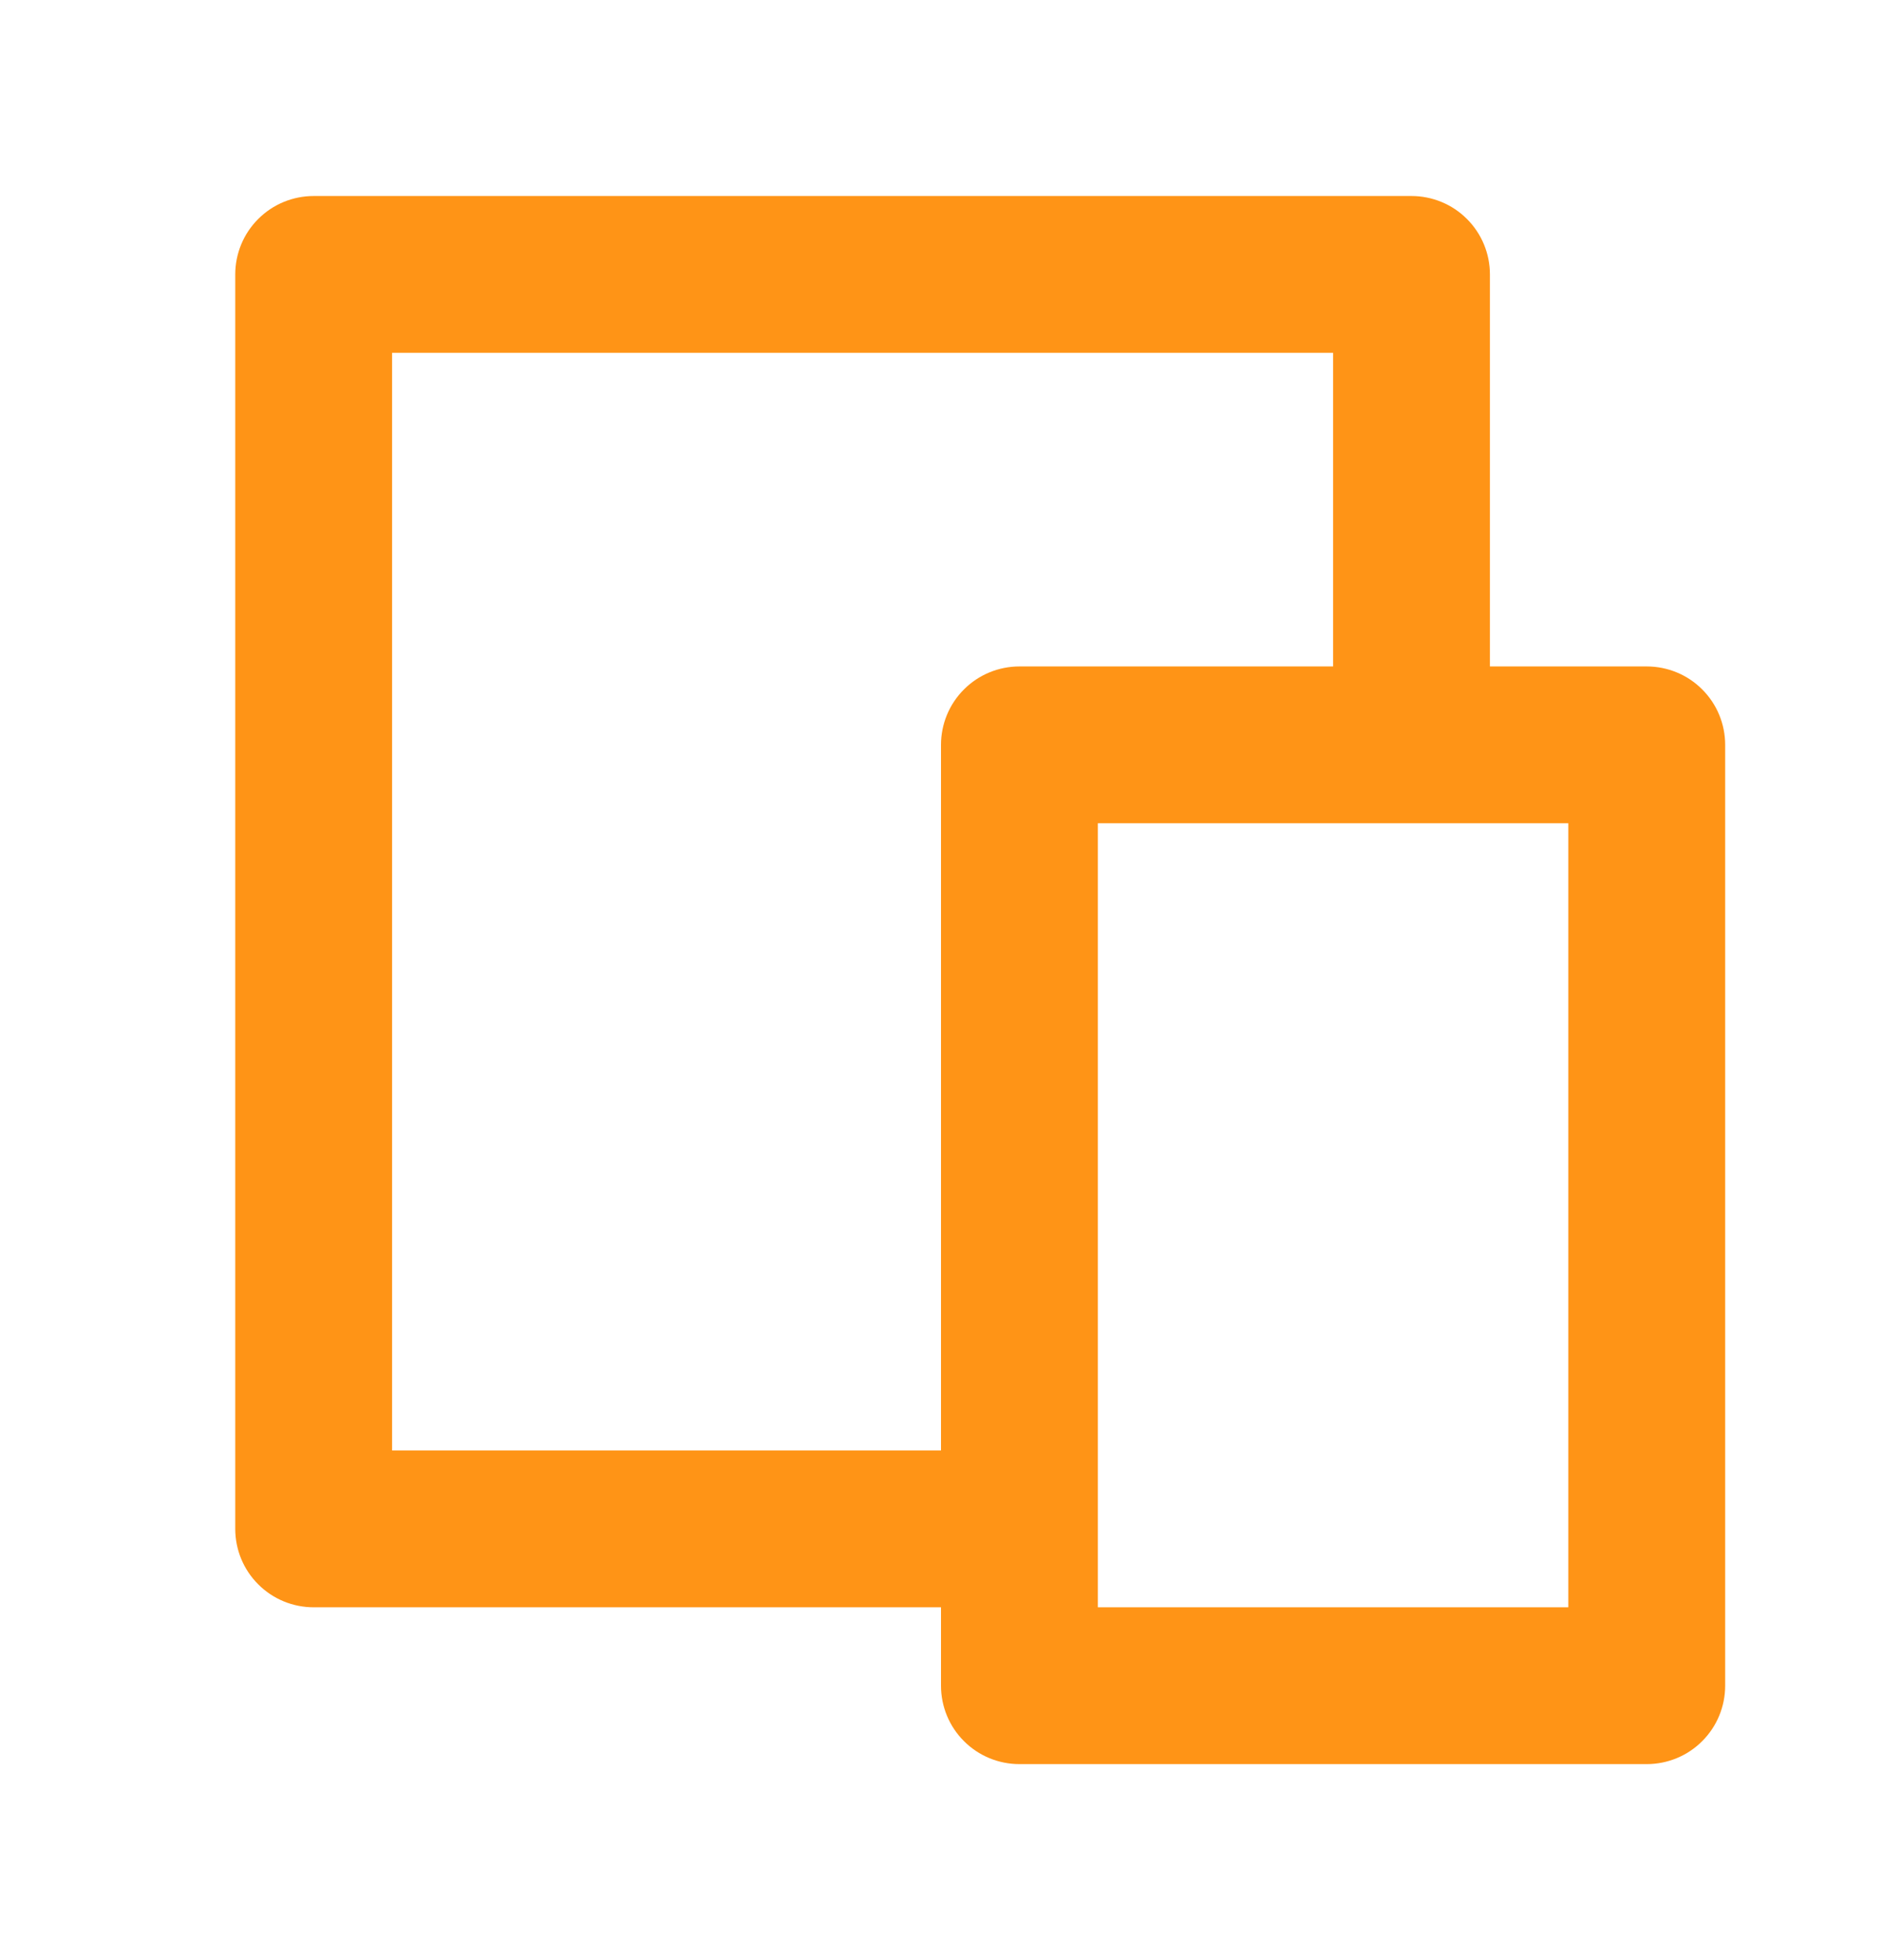 <svg width="24" height="25" viewBox="0 0 24 25" fill="none" xmlns="http://www.w3.org/2000/svg">
<g clip-path="url(#clip0_8015_37314)">
<path d="M19 8.5H21C21.265 8.5 21.52 8.605 21.707 8.793C21.895 8.98 22 9.235 22 9.5V21.5C22 21.765 21.895 22.02 21.707 22.207C21.52 22.395 21.265 22.5 21 22.5H13C12.735 22.5 12.48 22.395 12.293 22.207C12.105 22.02 12 21.765 12 21.5V20.5H4C3.735 20.5 3.48 20.395 3.293 20.207C3.105 20.02 3 19.765 3 19.5V3.5C3 3.235 3.105 2.98 3.293 2.793C3.48 2.605 3.735 2.5 4 2.5H18C18.265 2.5 18.52 2.605 18.707 2.793C18.895 2.98 19 3.235 19 3.5V8.5ZM17 8.5V4.5H5V18.5H12V9.5C12 9.235 12.105 8.98 12.293 8.793C12.48 8.605 12.735 8.5 13 8.5H17ZM14 10.5V20.5H20V10.5H14Z" fill="#FF9416"/>
</g>
<defs>
<clipPath id="clip0_8015_37314">
<rect width="24" height="24" fill="white" transform="translate(0 0.5)"/>
</clipPath>
</defs>
</svg>
